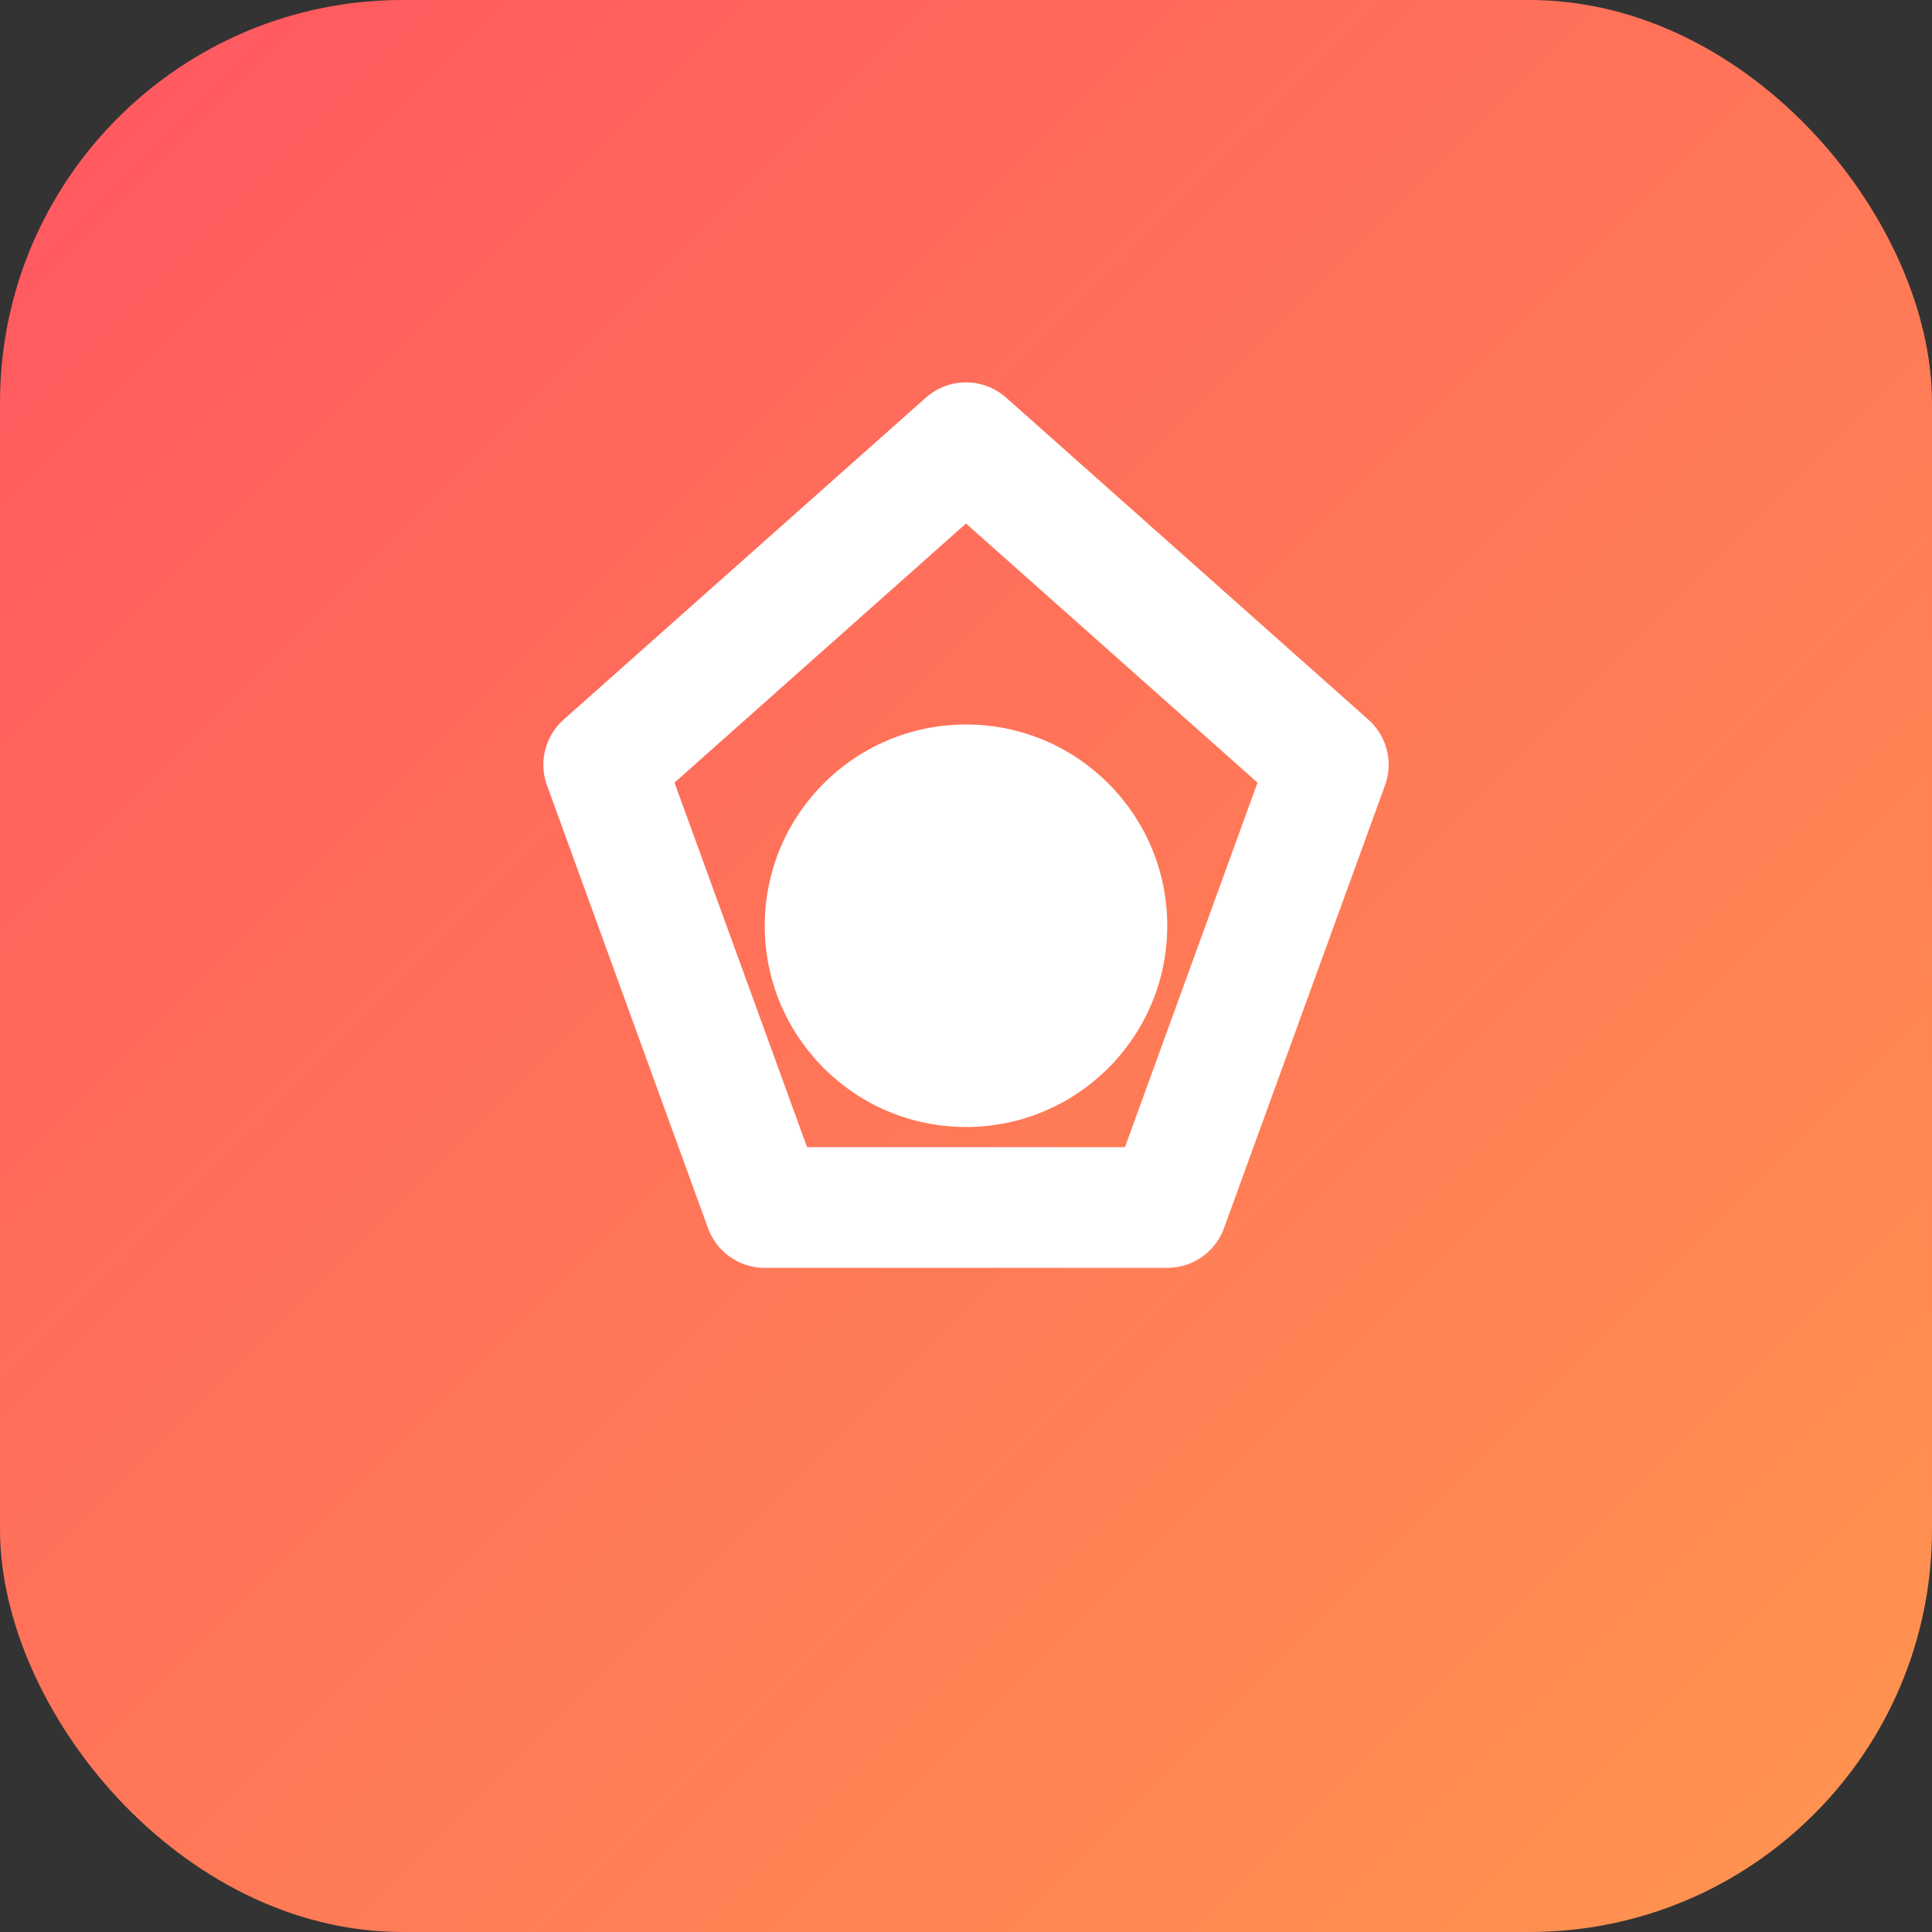 <?xml version="1.0" encoding="UTF-8"?>
<svg xmlns="http://www.w3.org/2000/svg" width="96" height="96" viewBox="0 0 96 96" role="img" aria-labelledby="title desc">
  <rect x="0" y="0" width="96" height="96" fill="#333333" stroke="none"/>
  <title id="title">Immich service icon</title>
  <desc id="desc">Stylized camera aperture with central dot inspired by the Immich logo.</desc>
  <defs>
    <linearGradient id="grad" x1="0%" y1="0%" x2="100%" y2="100%">
      <stop offset="0%" stop-color="#ff5661" />
      <stop offset="100%" stop-color="#ff964f" />
    </linearGradient>
  </defs>
  <rect width="96" height="96" rx="20" ry="20" fill="url(#grad)" />
  <g fill="none" stroke="#ffffff" stroke-width="6" stroke-linecap="round" stroke-linejoin="round">
    <path d="M48 22 L66 38 L58 60 H38 L30 38 Z" />
    <circle cx="48" cy="46" r="10" fill="#ffffff" stroke="none" />
  </g>
</svg>
